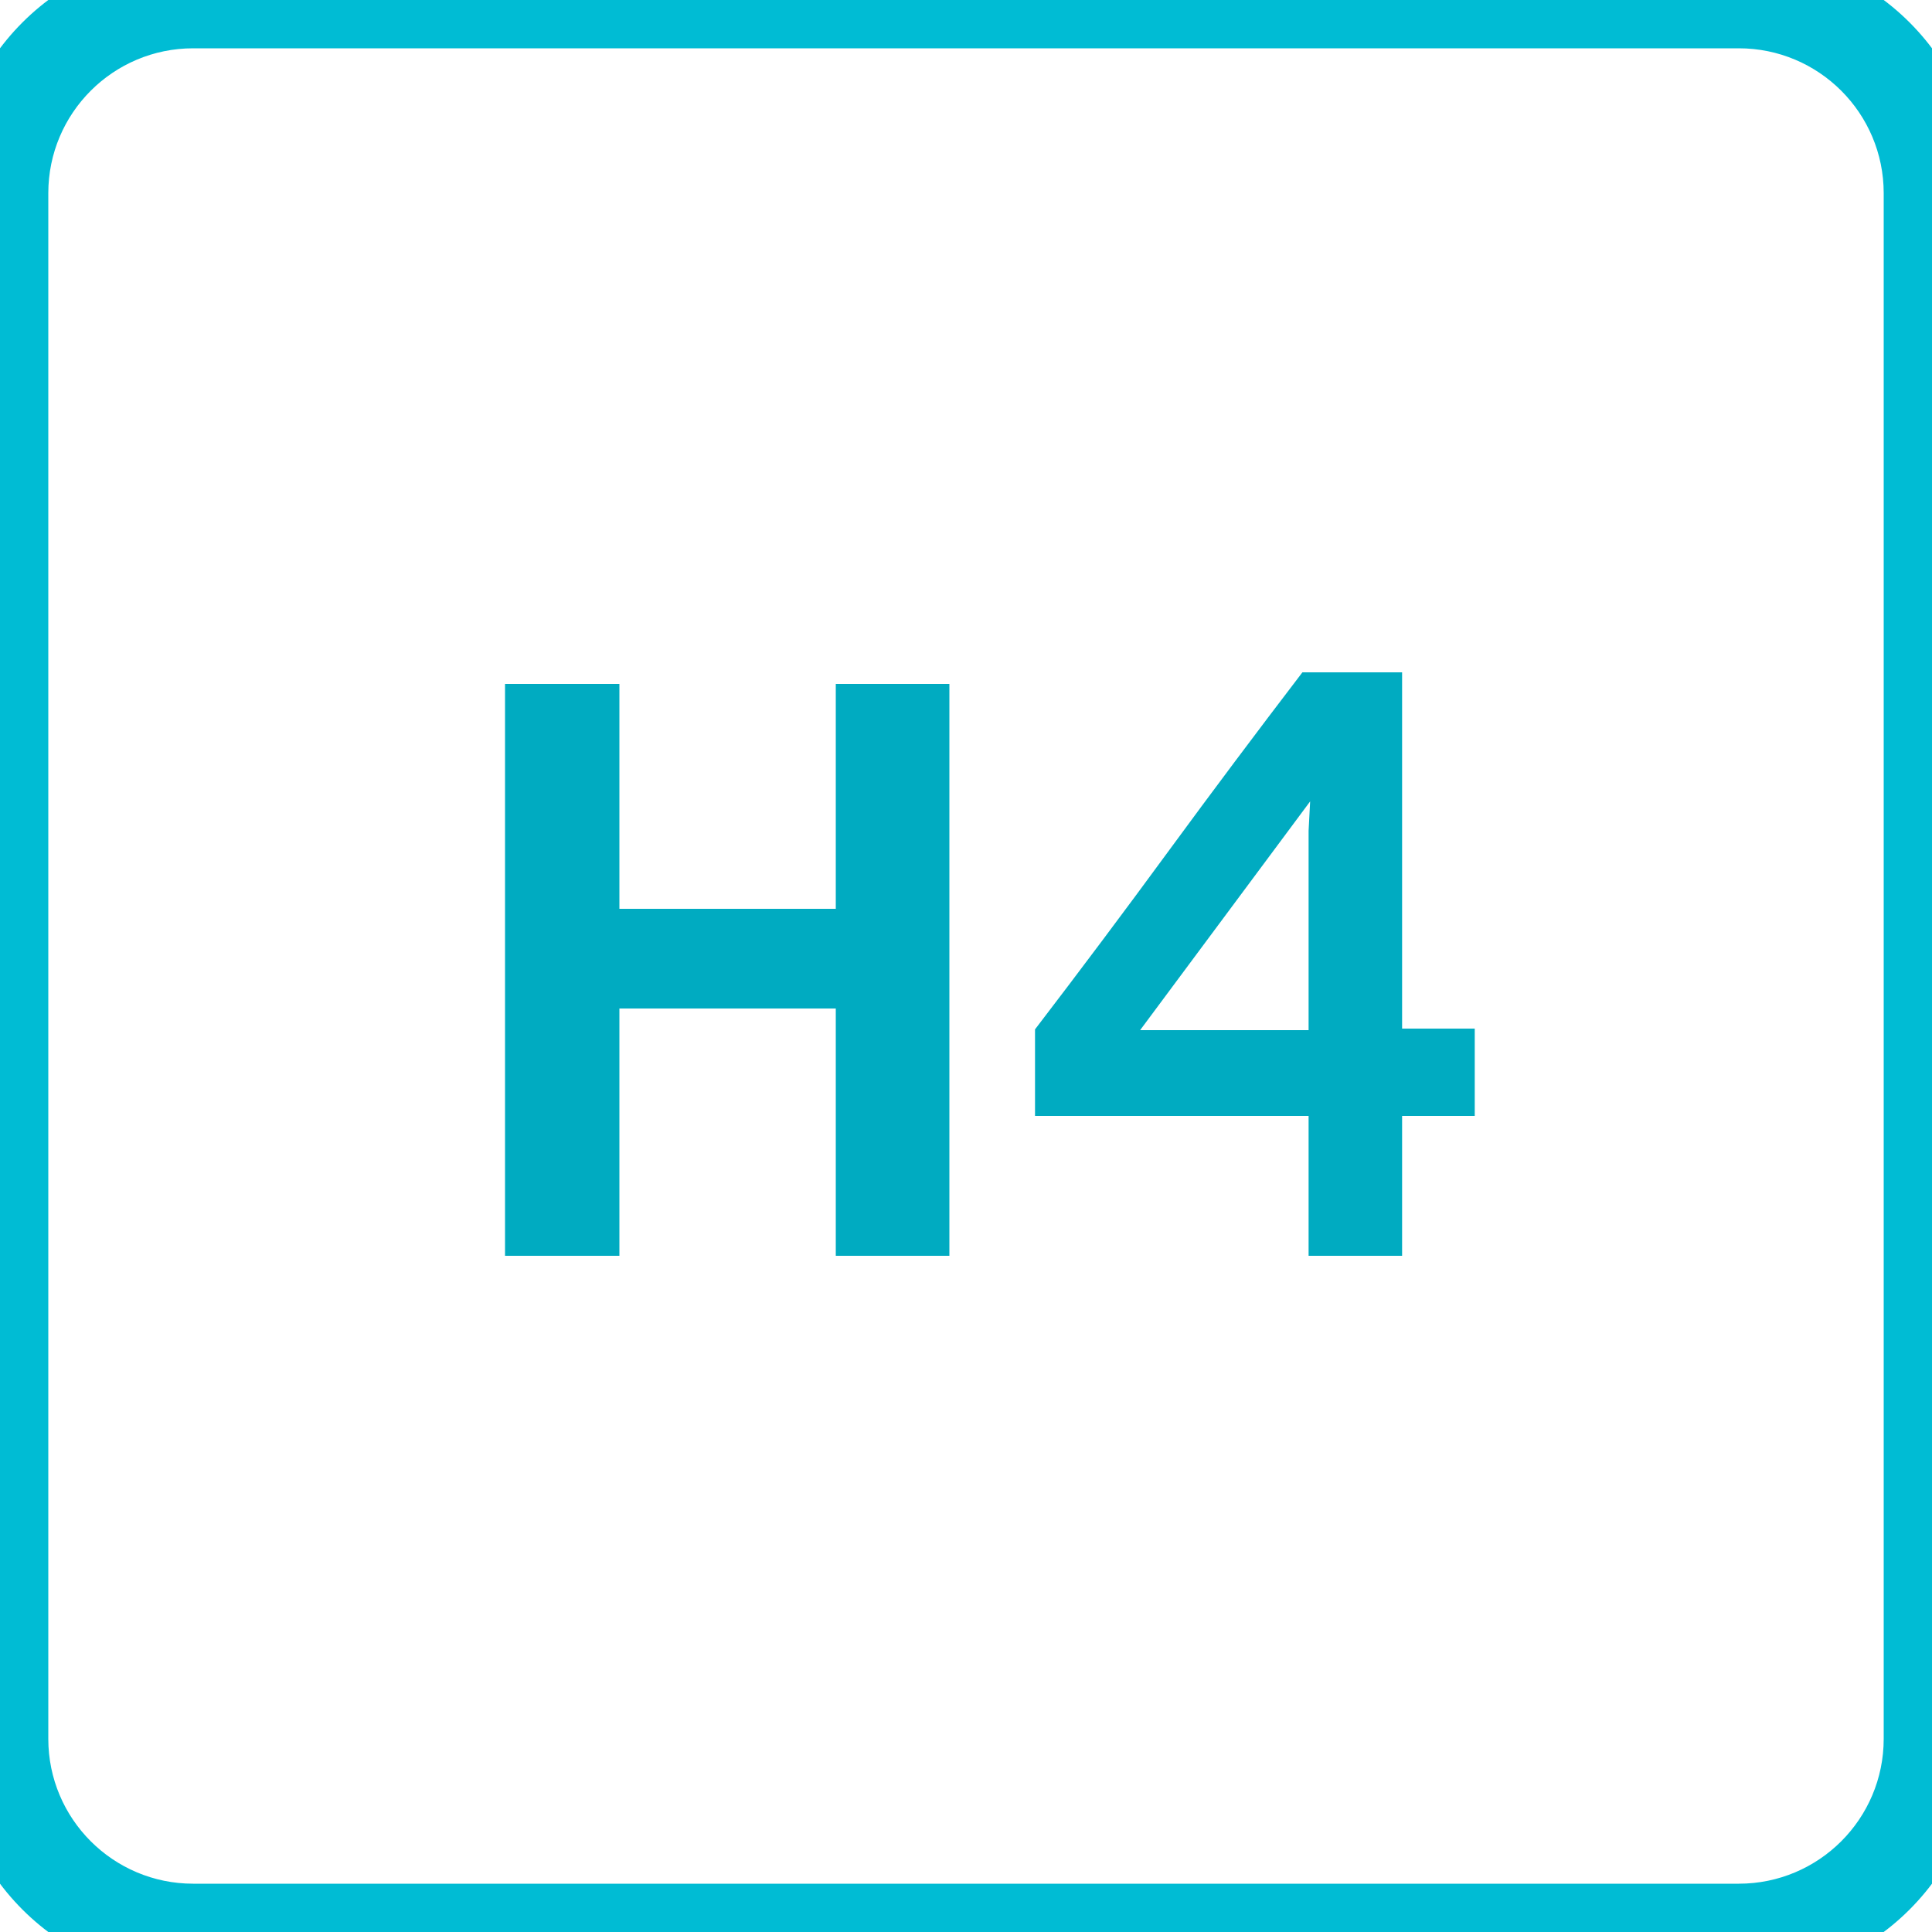 <svg xmlns="http://www.w3.org/2000/svg" width="40" height="40" viewBox="0 0 40 40" fill="none">
<path d="M12.824 14.16H10.456V26H12.824V20.88H17.304V26H19.656V14.16H17.304V18.816H12.824V14.16ZM30.533 21.296H29.029V13.92H26.965C26.027 15.147 25.104 16.379 24.197 17.616C23.291 18.853 22.368 20.085 21.429 21.312V23.104H27.093V26H29.029V23.104H30.533V21.296ZM27.093 17.6V21.328H23.605L27.125 16.592C27.115 16.805 27.104 17.008 27.093 17.2C27.093 17.392 27.093 17.525 27.093 17.6Z" fill="#00ABC1"/>
<path d="M4 1H36V-1H4V1ZM39 4V36H41V4H39ZM36 39H4V41H36V39ZM1 36V4H-1V36H1ZM4 39C2.343 39 1 37.657 1 36H-1C-1 38.761 1.239 41 4 41V39ZM39 36C39 37.657 37.657 39 36 39V41C38.761 41 41 38.761 41 36H39ZM36 1C37.657 1 39 2.343 39 4H41C41 1.239 38.761 -1 36 -1V1ZM4 -1C1.239 -1 -1 1.239 -1 4H1C1 2.343 2.343 1 4 1V-1Z" fill="#00BCD4"/>
</svg>